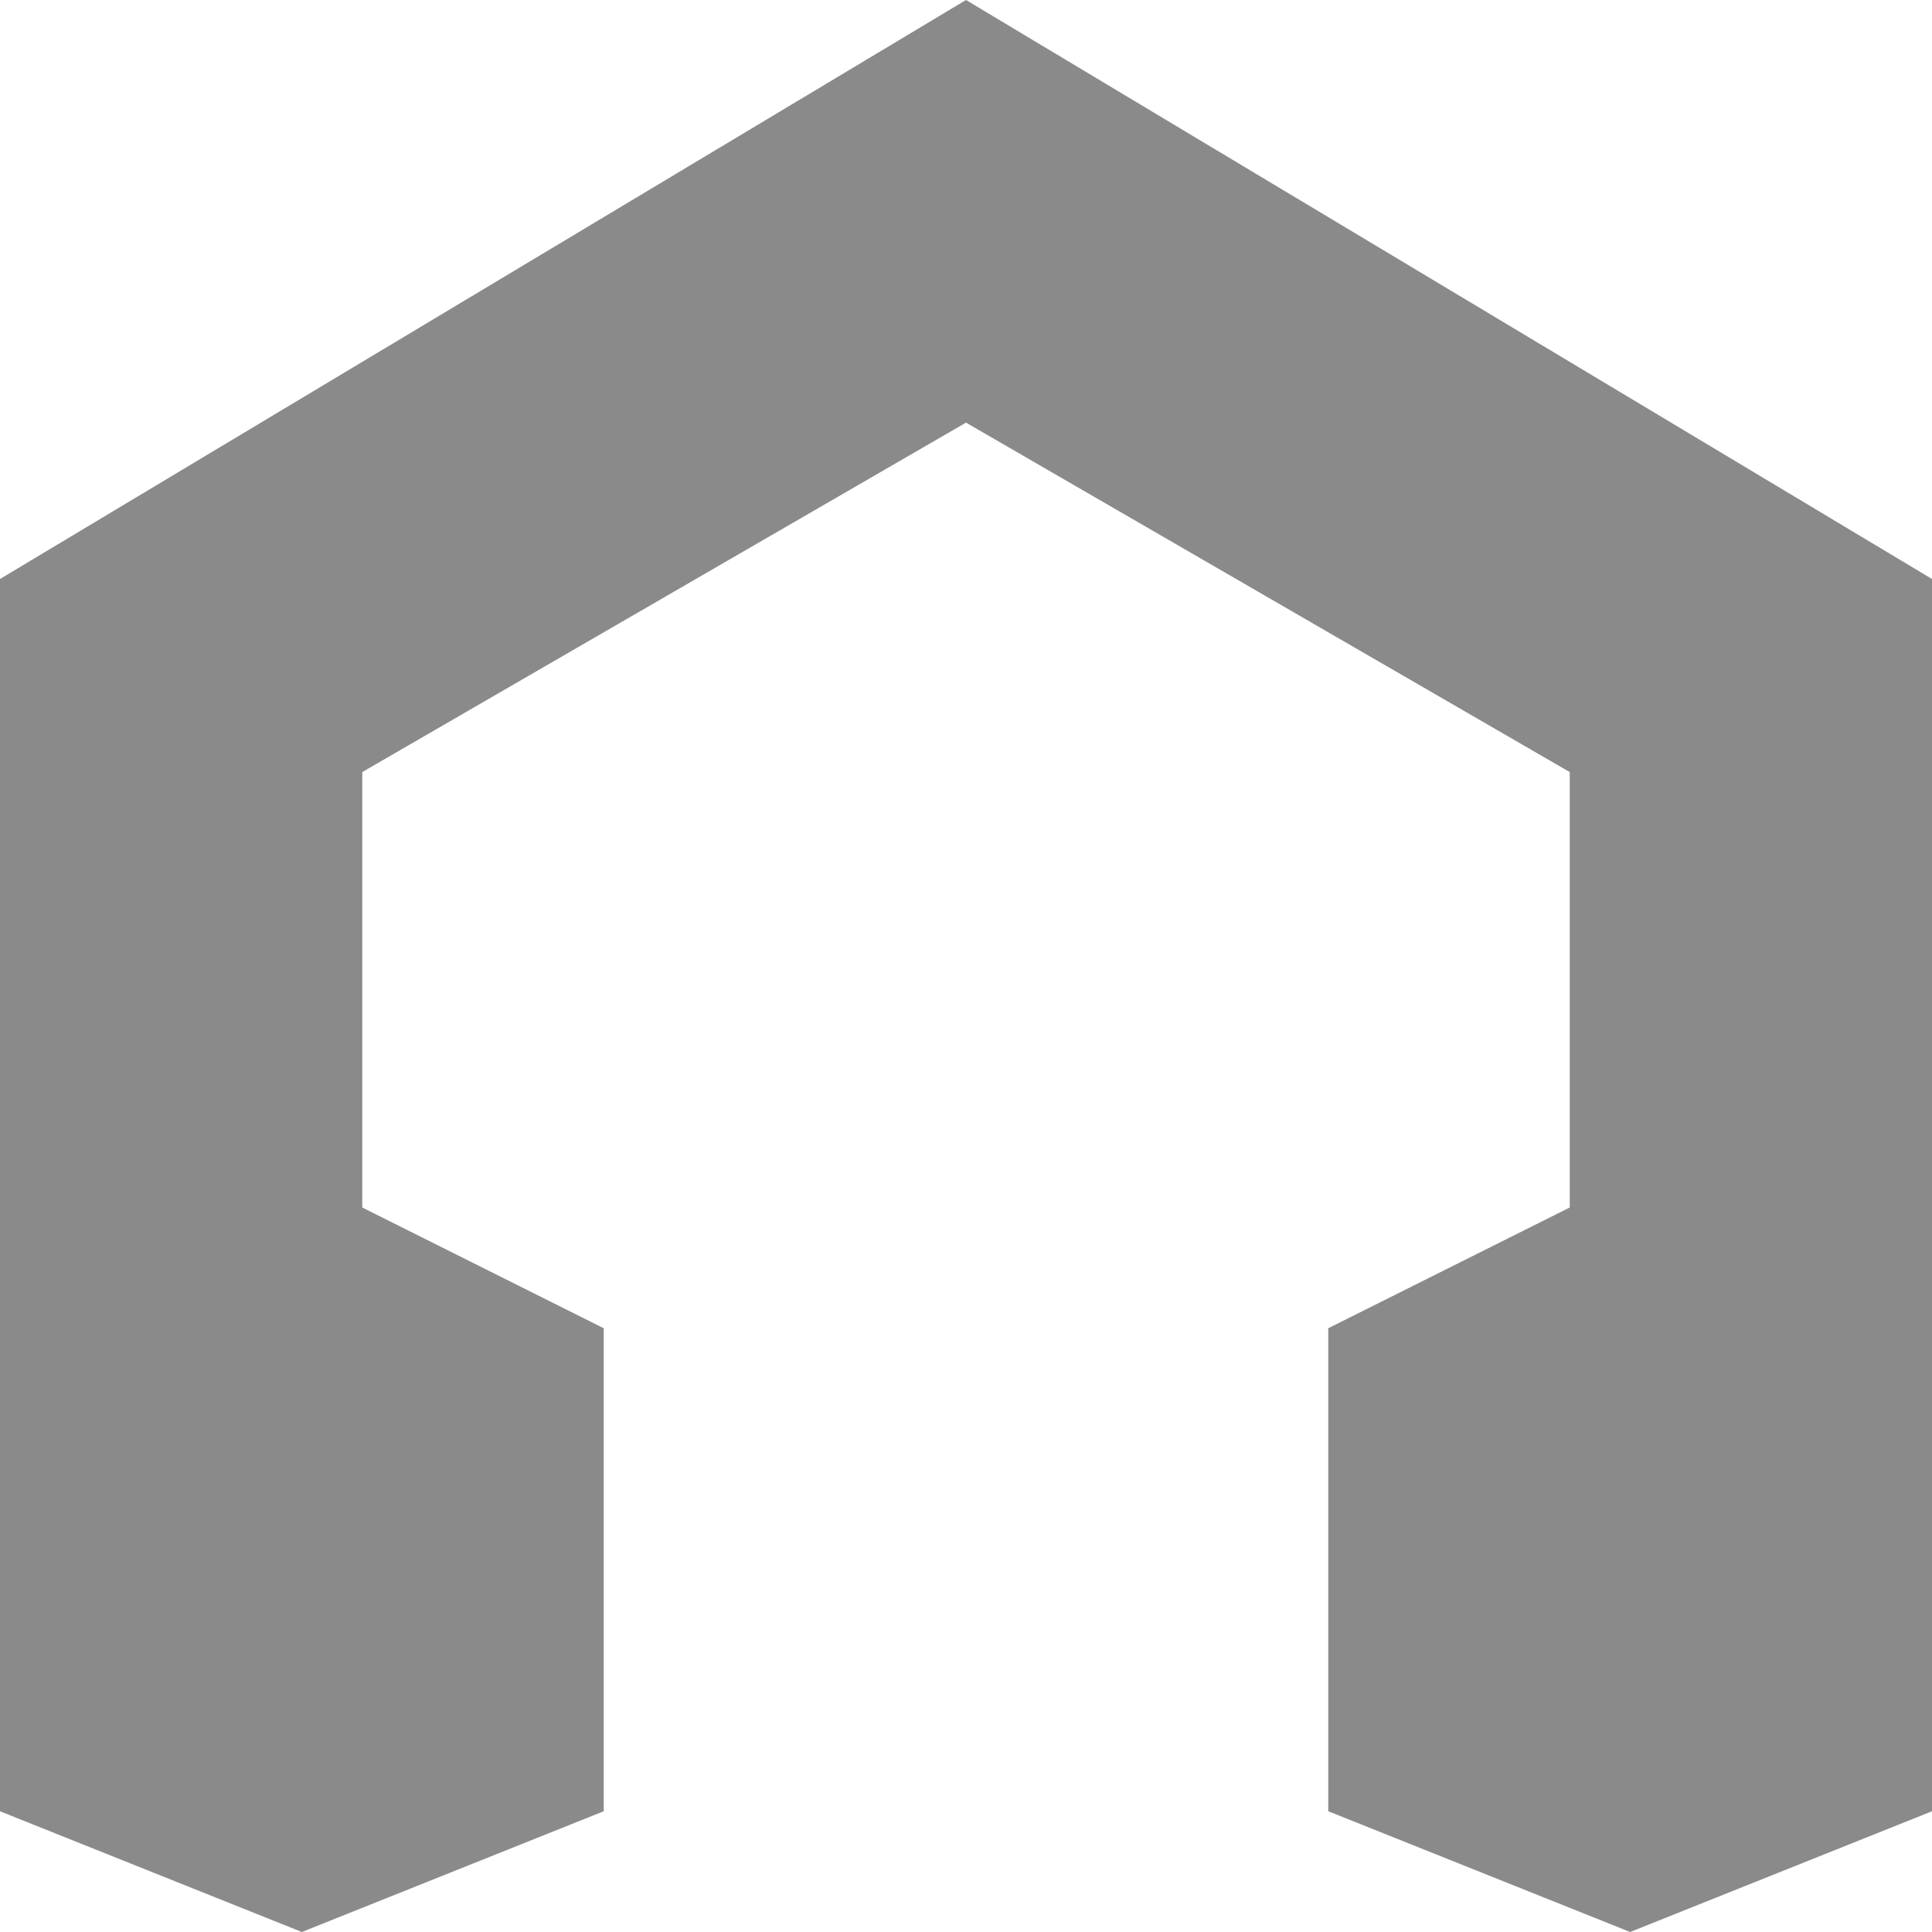 <svg xmlns="http://www.w3.org/2000/svg" width="16" height="16" version="1">
 <path fill="#8a8a8a" d="m8 0l-8 4.795v10.205l2.5 1 2.5-1v-4l-2-1v-3.606l5-2.894 5 2.894v3.606l-2 1v4l2.5 1 2.5-1v-10.205l-8-4.795z"/>
</svg>
